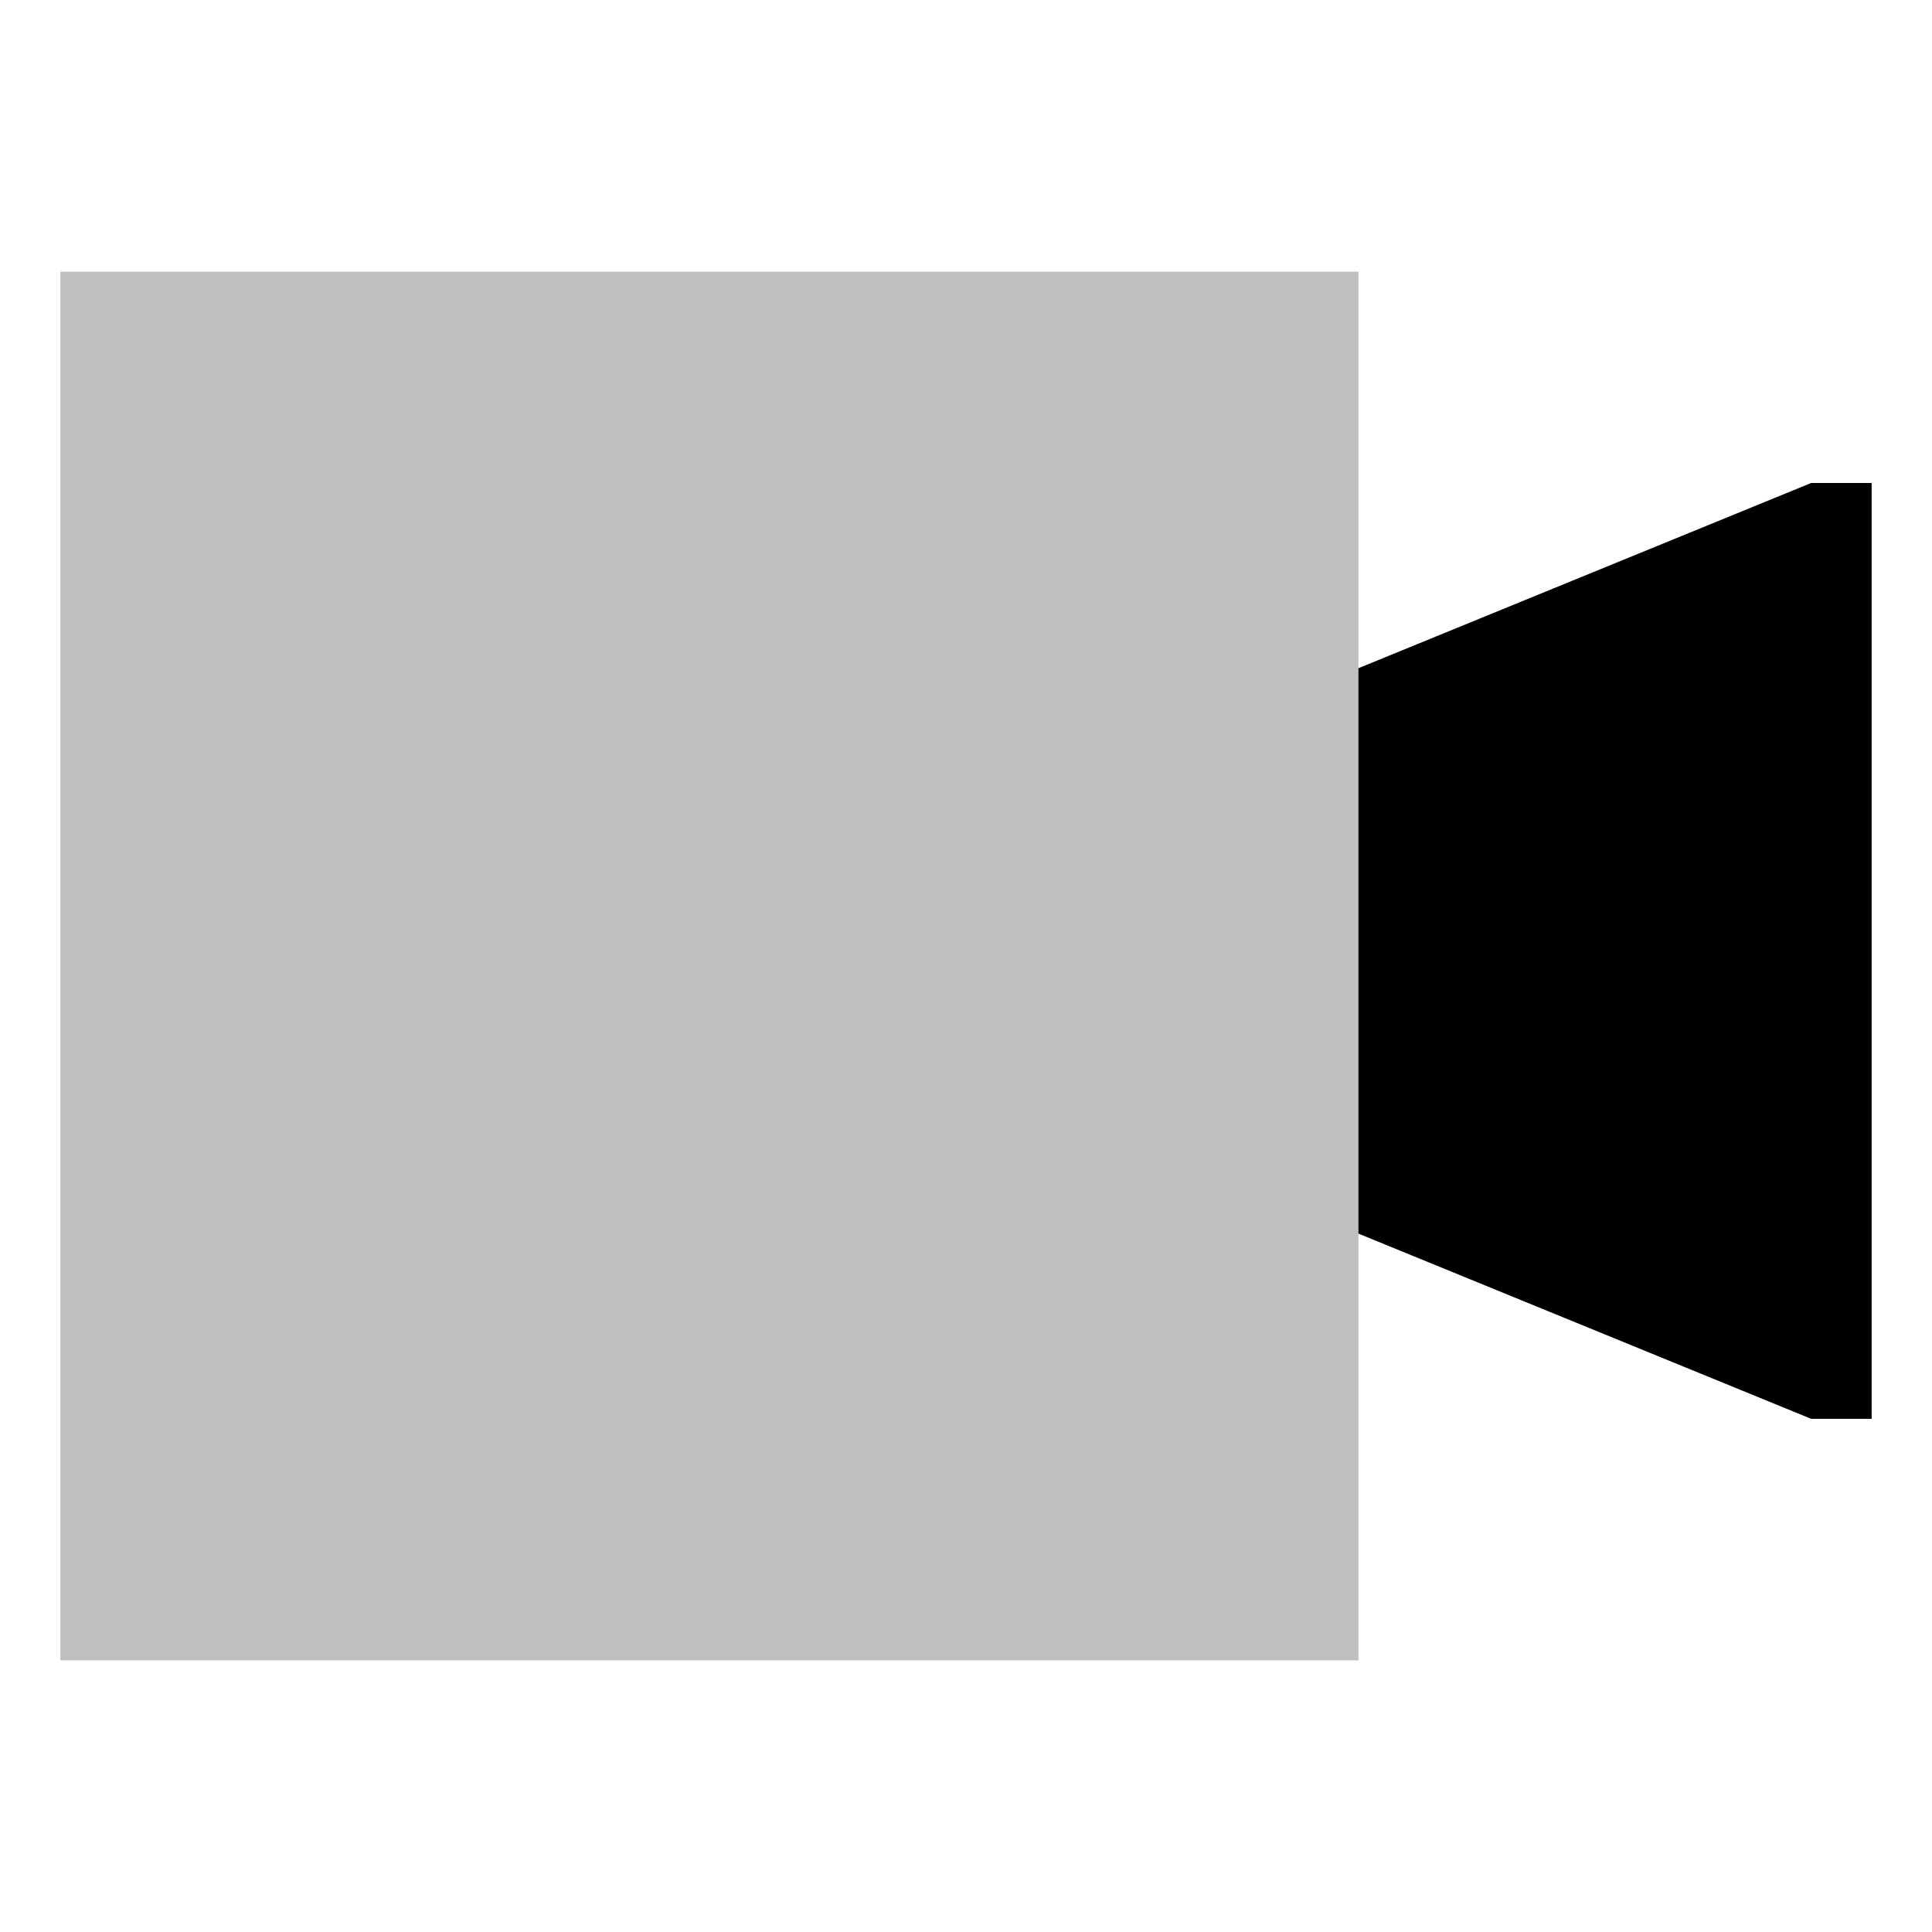 <svg id="export" xmlns="http://www.w3.org/2000/svg" viewBox="0 0 512 512"><defs><style>.cls-1,.cls-2{fill:currentColor;}.cls-1{opacity:0.25;}</style></defs><title>video</title><polygon class="cls-1" points="360 177.09 360 72 16 72 16 440 360 440 360 326.91 480 376 496 376 496 128 480 128 360 177.09"/><polygon class="cls-2" points="360 326.91 480 376 496 376 496 128 480 128 360 177.09 360 326.91"/></svg>